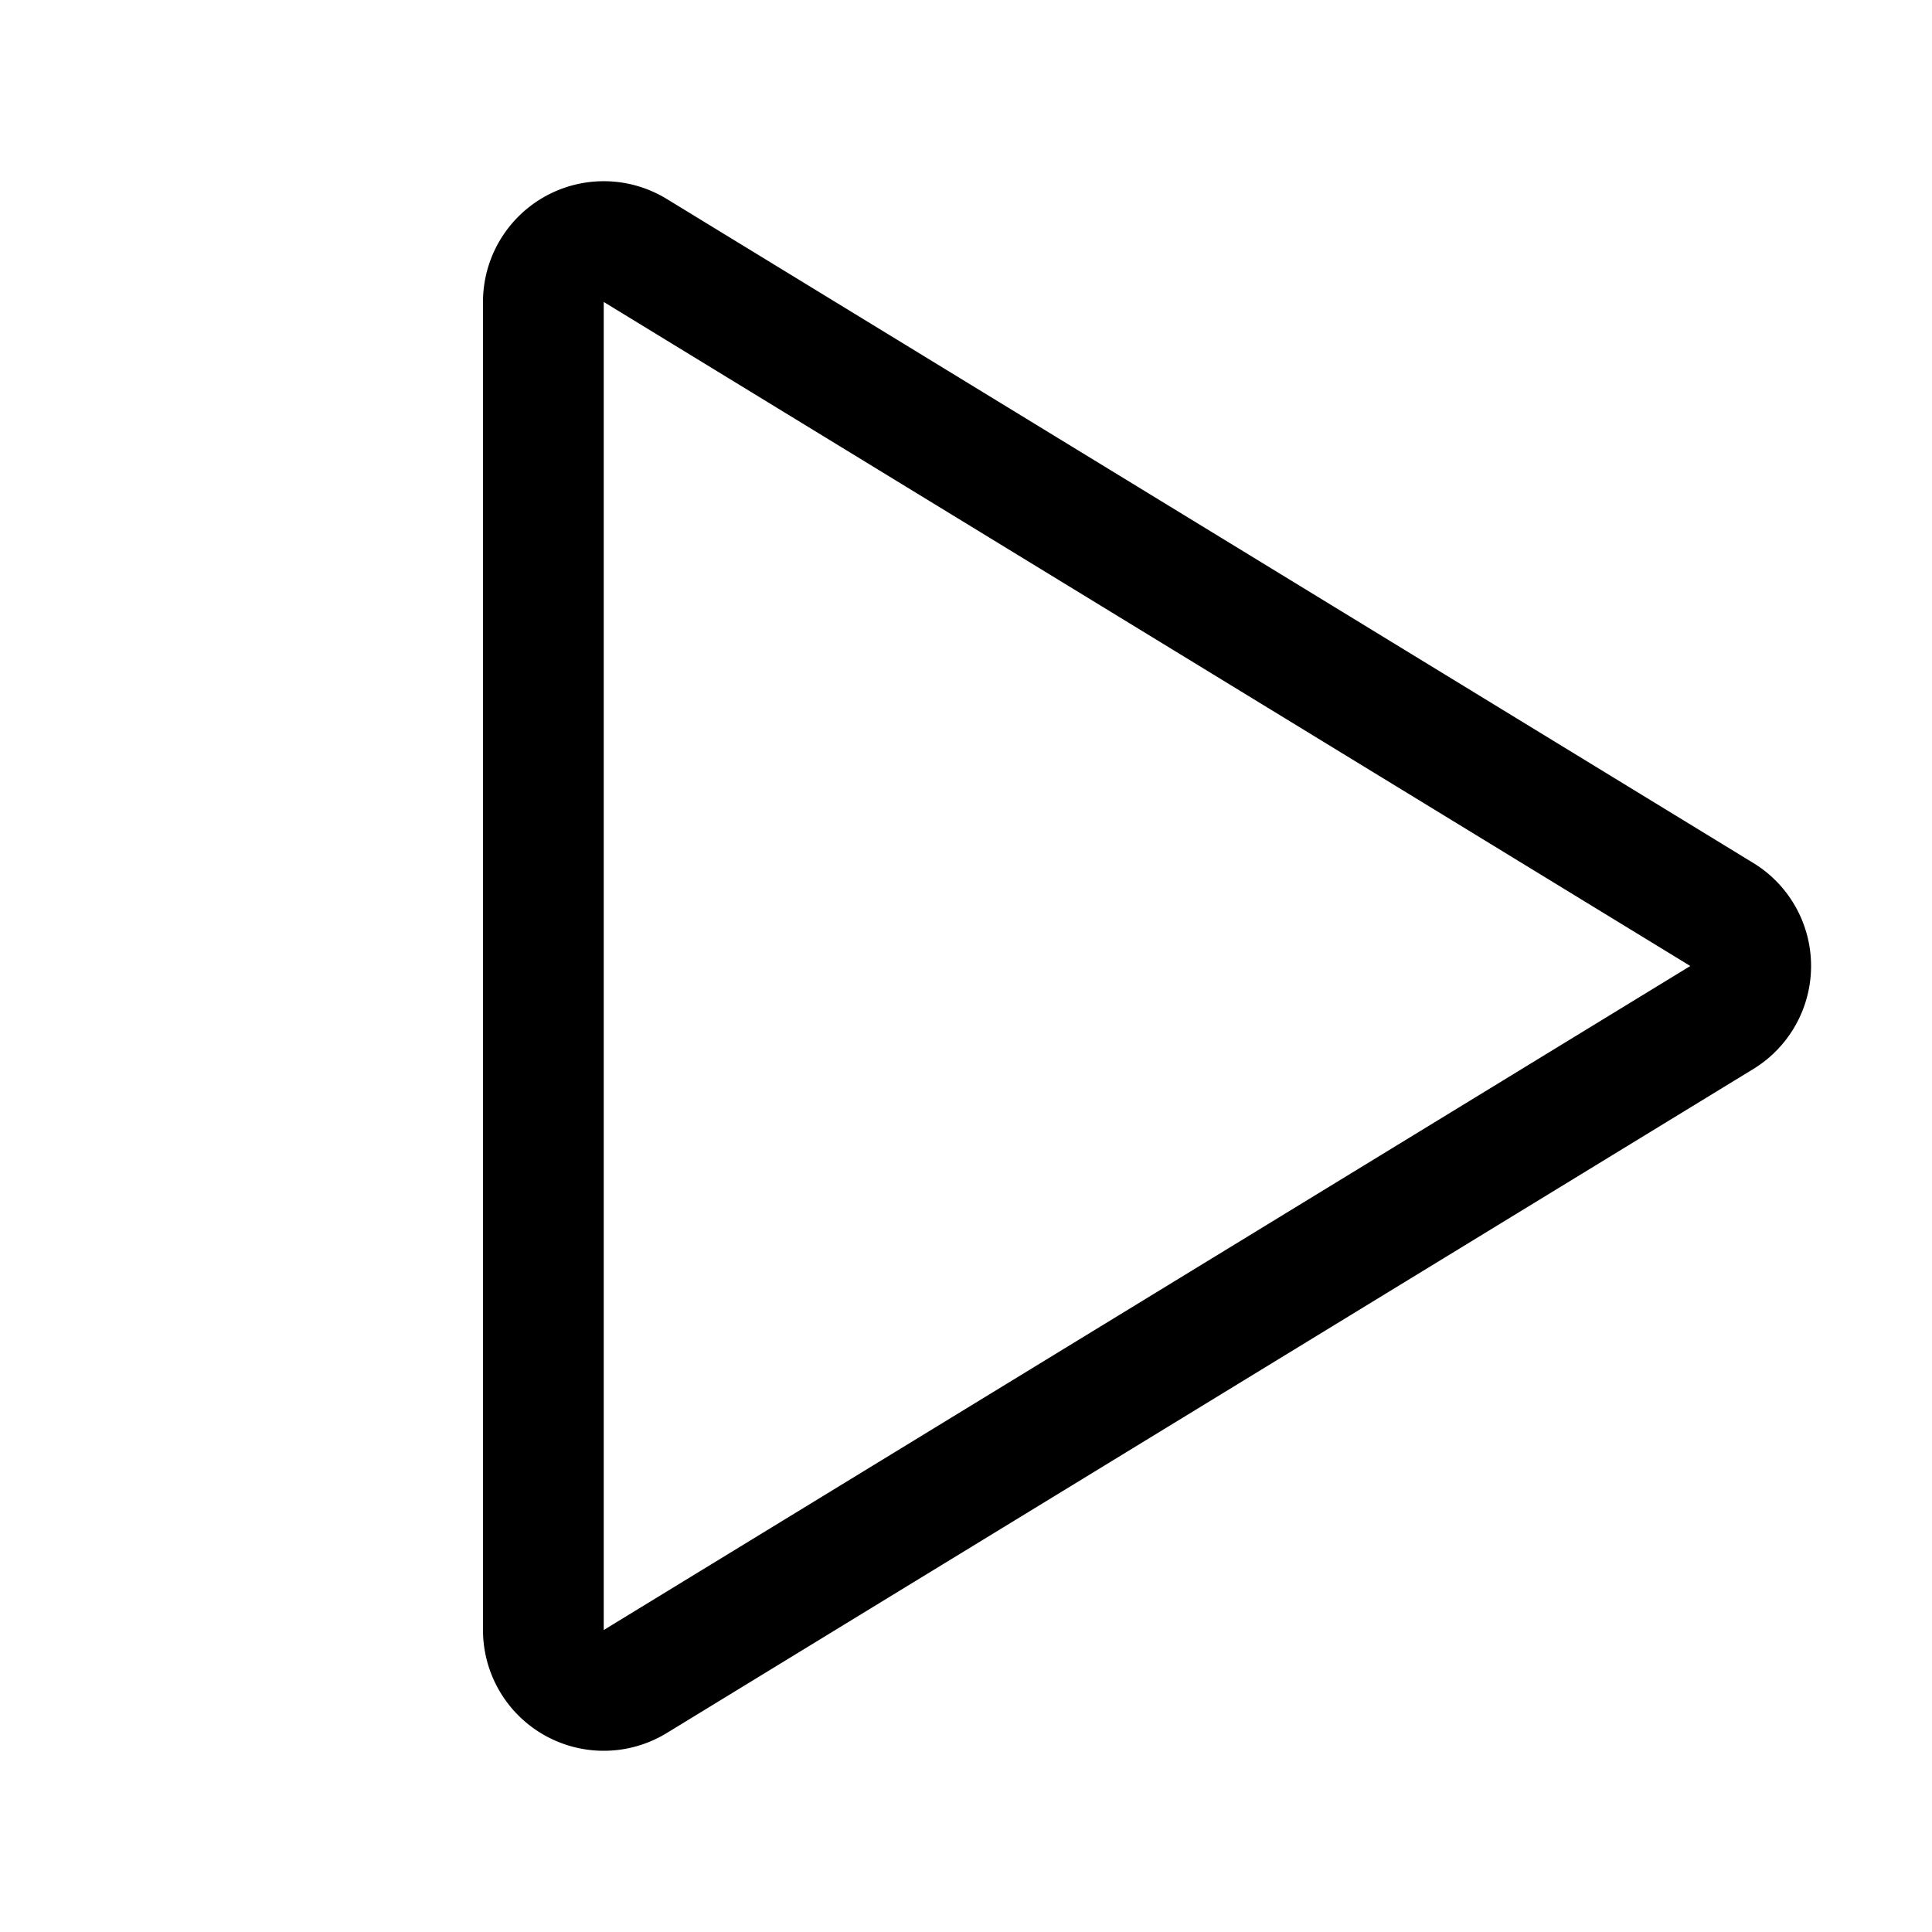 <svg viewBox="0 0 256 256" xmlns="http://www.w3.org/2000/svg"><g fill="none"><path d="m0 0h256v256h-256z"/><path d="m228.148 121.174-143.977-87.989a8 8 0 0 0 -12.172 6.826v175.977a8 8 0 0 0 12.172 6.826l143.977-87.989a8 8 0 0 0 0-13.652z" stroke="#000" stroke-linecap="round" stroke-linejoin="round" stroke-width="16"/></g></svg>